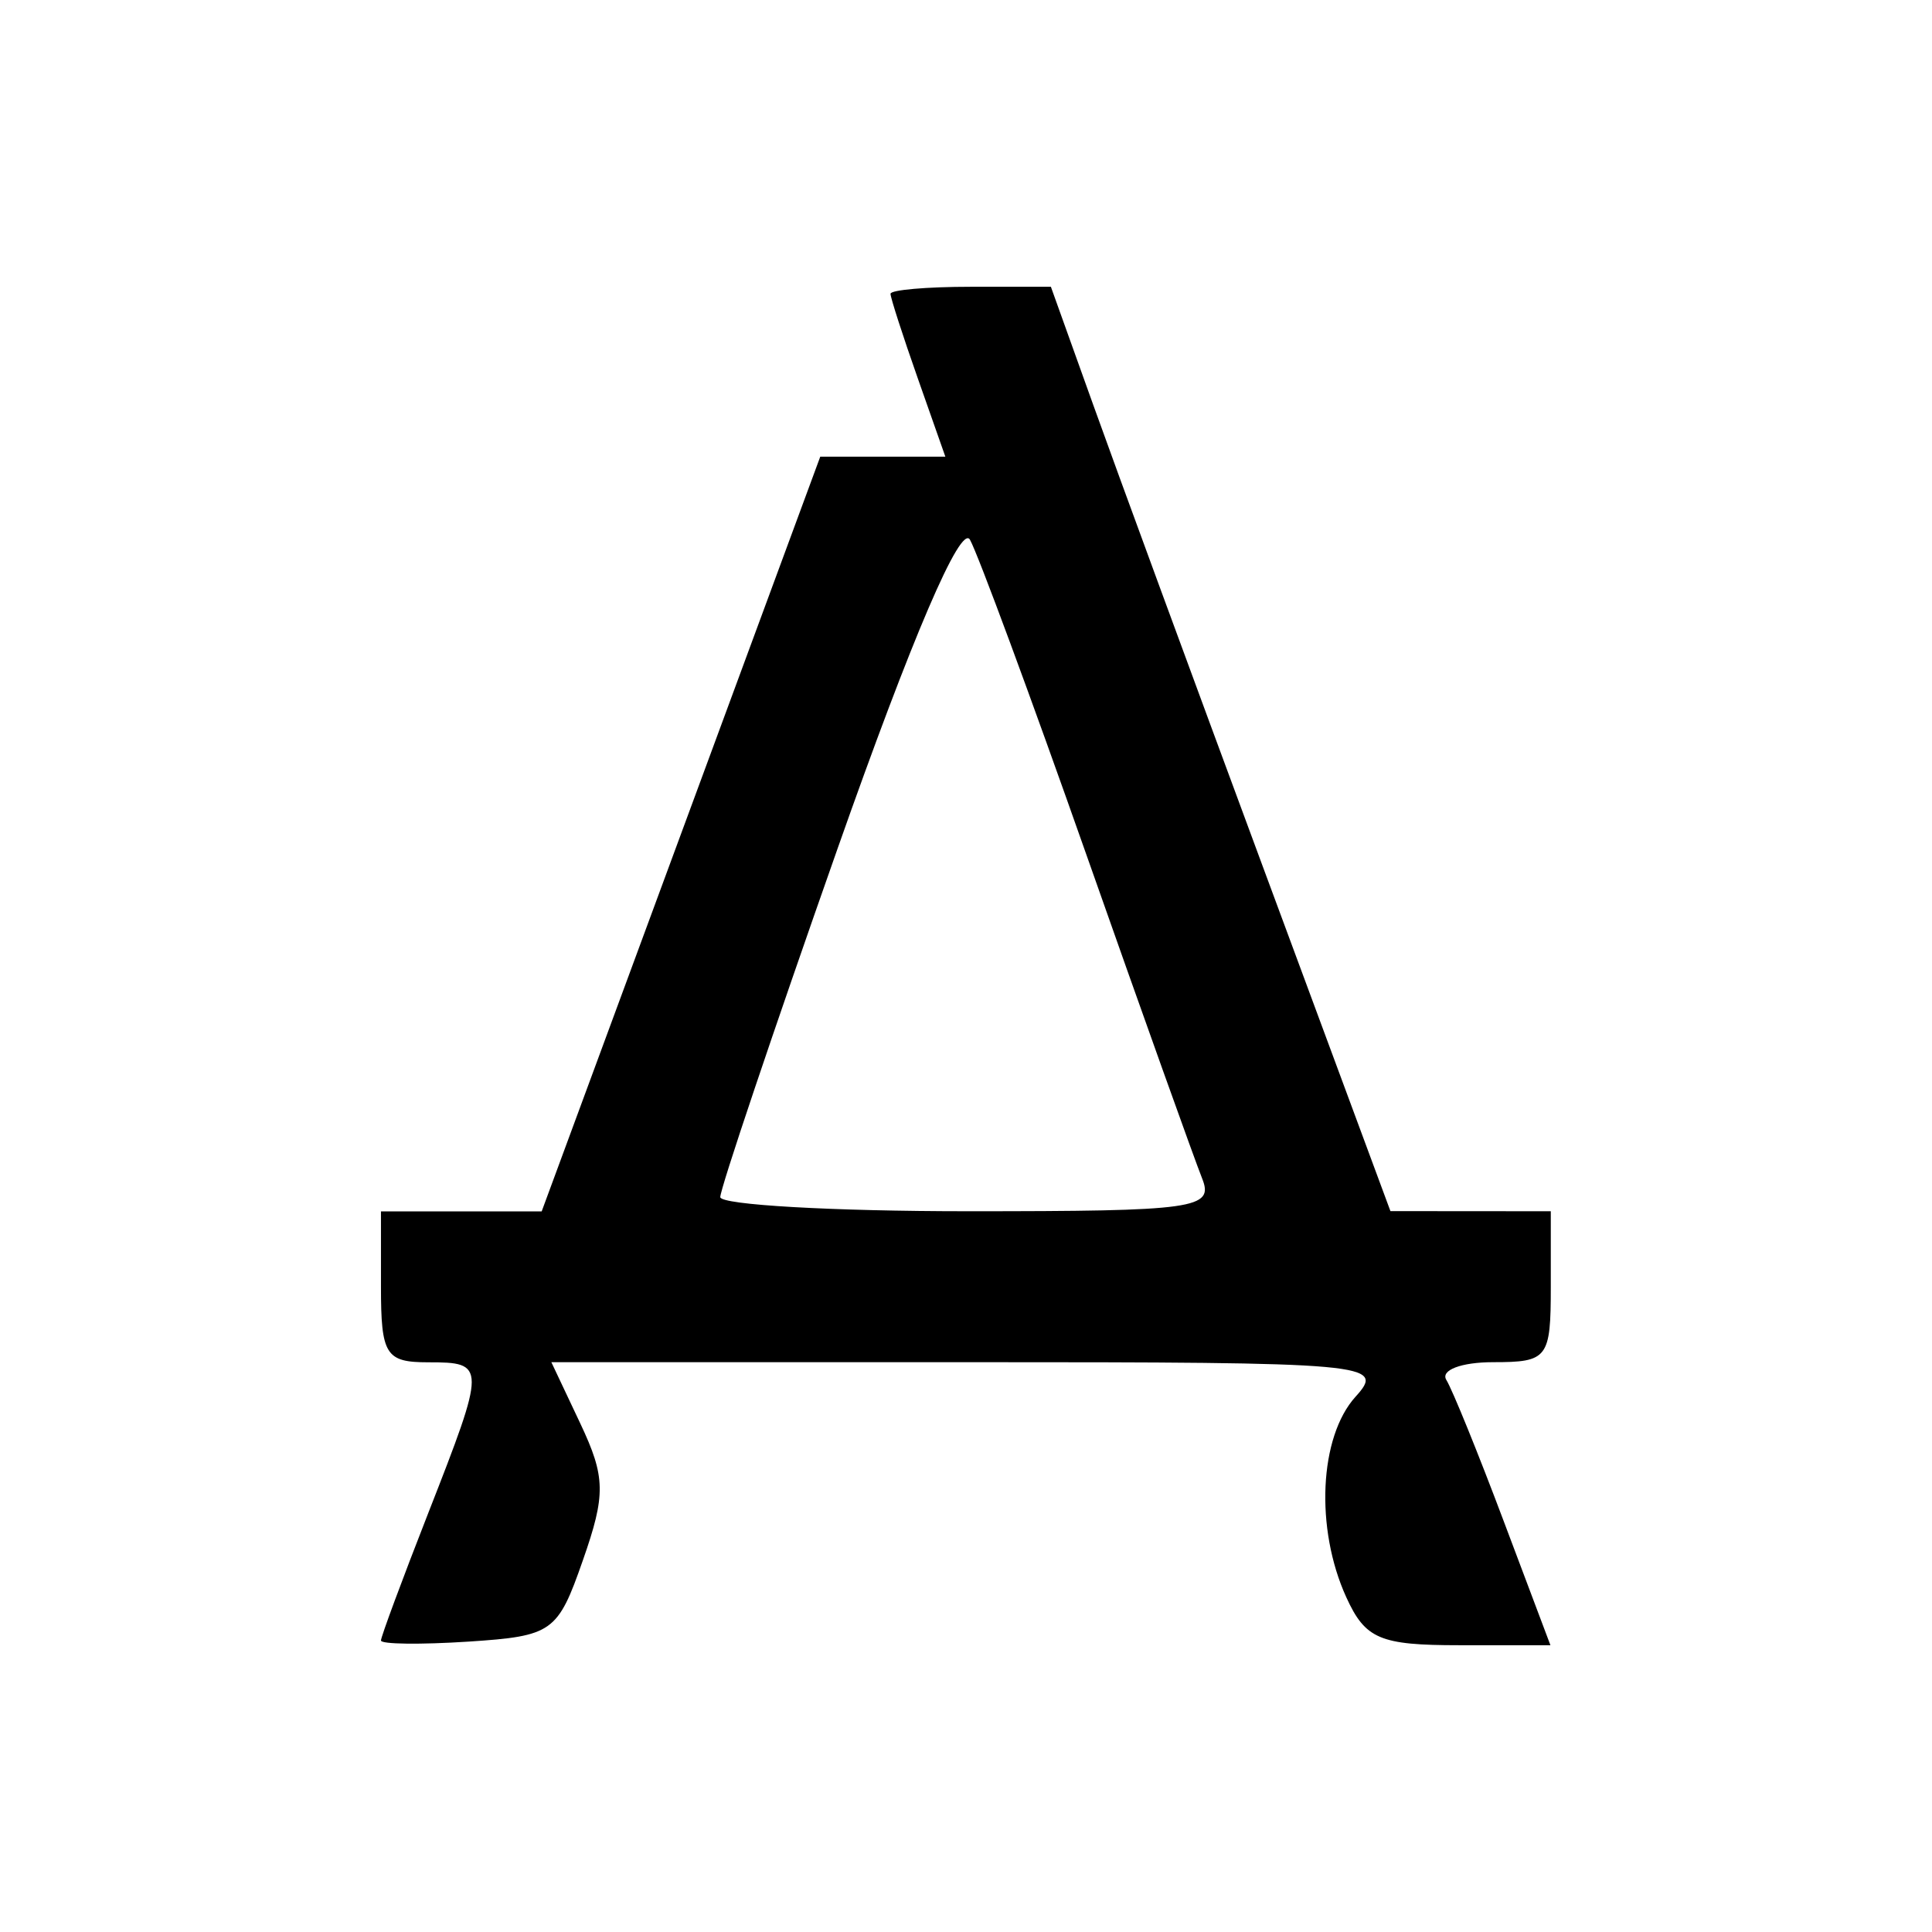 <!-- Generated by IcoMoon.io -->
<svg version="1.1" xmlns="http://www.w3.org/2000/svg" width="16" height="16" viewBox="0 0 16 16">
<title>app_ancient8</title>
<path d="M7.375 2.433c0-0.032 0.299-0.058 0.664-0.058l0.664 0 0.35 0.976c0.192 0.537 0.825 2.259 1.406 3.828l1.056 2.851 1.328 0.001v0.625c0 0.593-0.024 0.625-0.478 0.625-0.263 0-0.437 0.066-0.387 0.147s0.264 0.608 0.476 1.172l0.386 1.025h-0.755c-0.657 0-0.778-0.051-0.936-0.398-0.259-0.569-0.224-1.327 0.077-1.66 0.25-0.276 0.141-0.286-3.201-0.286h-3.459l0.24 0.508c0.209 0.443 0.212 0.588 0.021 1.133-0.208 0.596-0.251 0.627-0.945 0.673-0.4 0.026-0.727 0.022-0.727-0.009s0.176-0.505 0.391-1.054c0.481-1.228 0.481-1.25 0-1.25-0.352 0-0.391-0.062-0.391-0.625v-0.625h1.331l2.307-6.25h1.036l-0.227-0.645c-0.125-0.355-0.227-0.671-0.227-0.703zM6.937 7.026c-0.537 1.524-0.974 2.824-0.972 2.888s0.926 0.117 2.052 0.117c1.888 0 2.039-0.021 1.938-0.273-0.060-0.15-0.491-1.353-0.956-2.674s-0.9-2.496-0.966-2.614c-0.076-0.135-0.48 0.807-1.096 2.556z"></path>
</svg>
